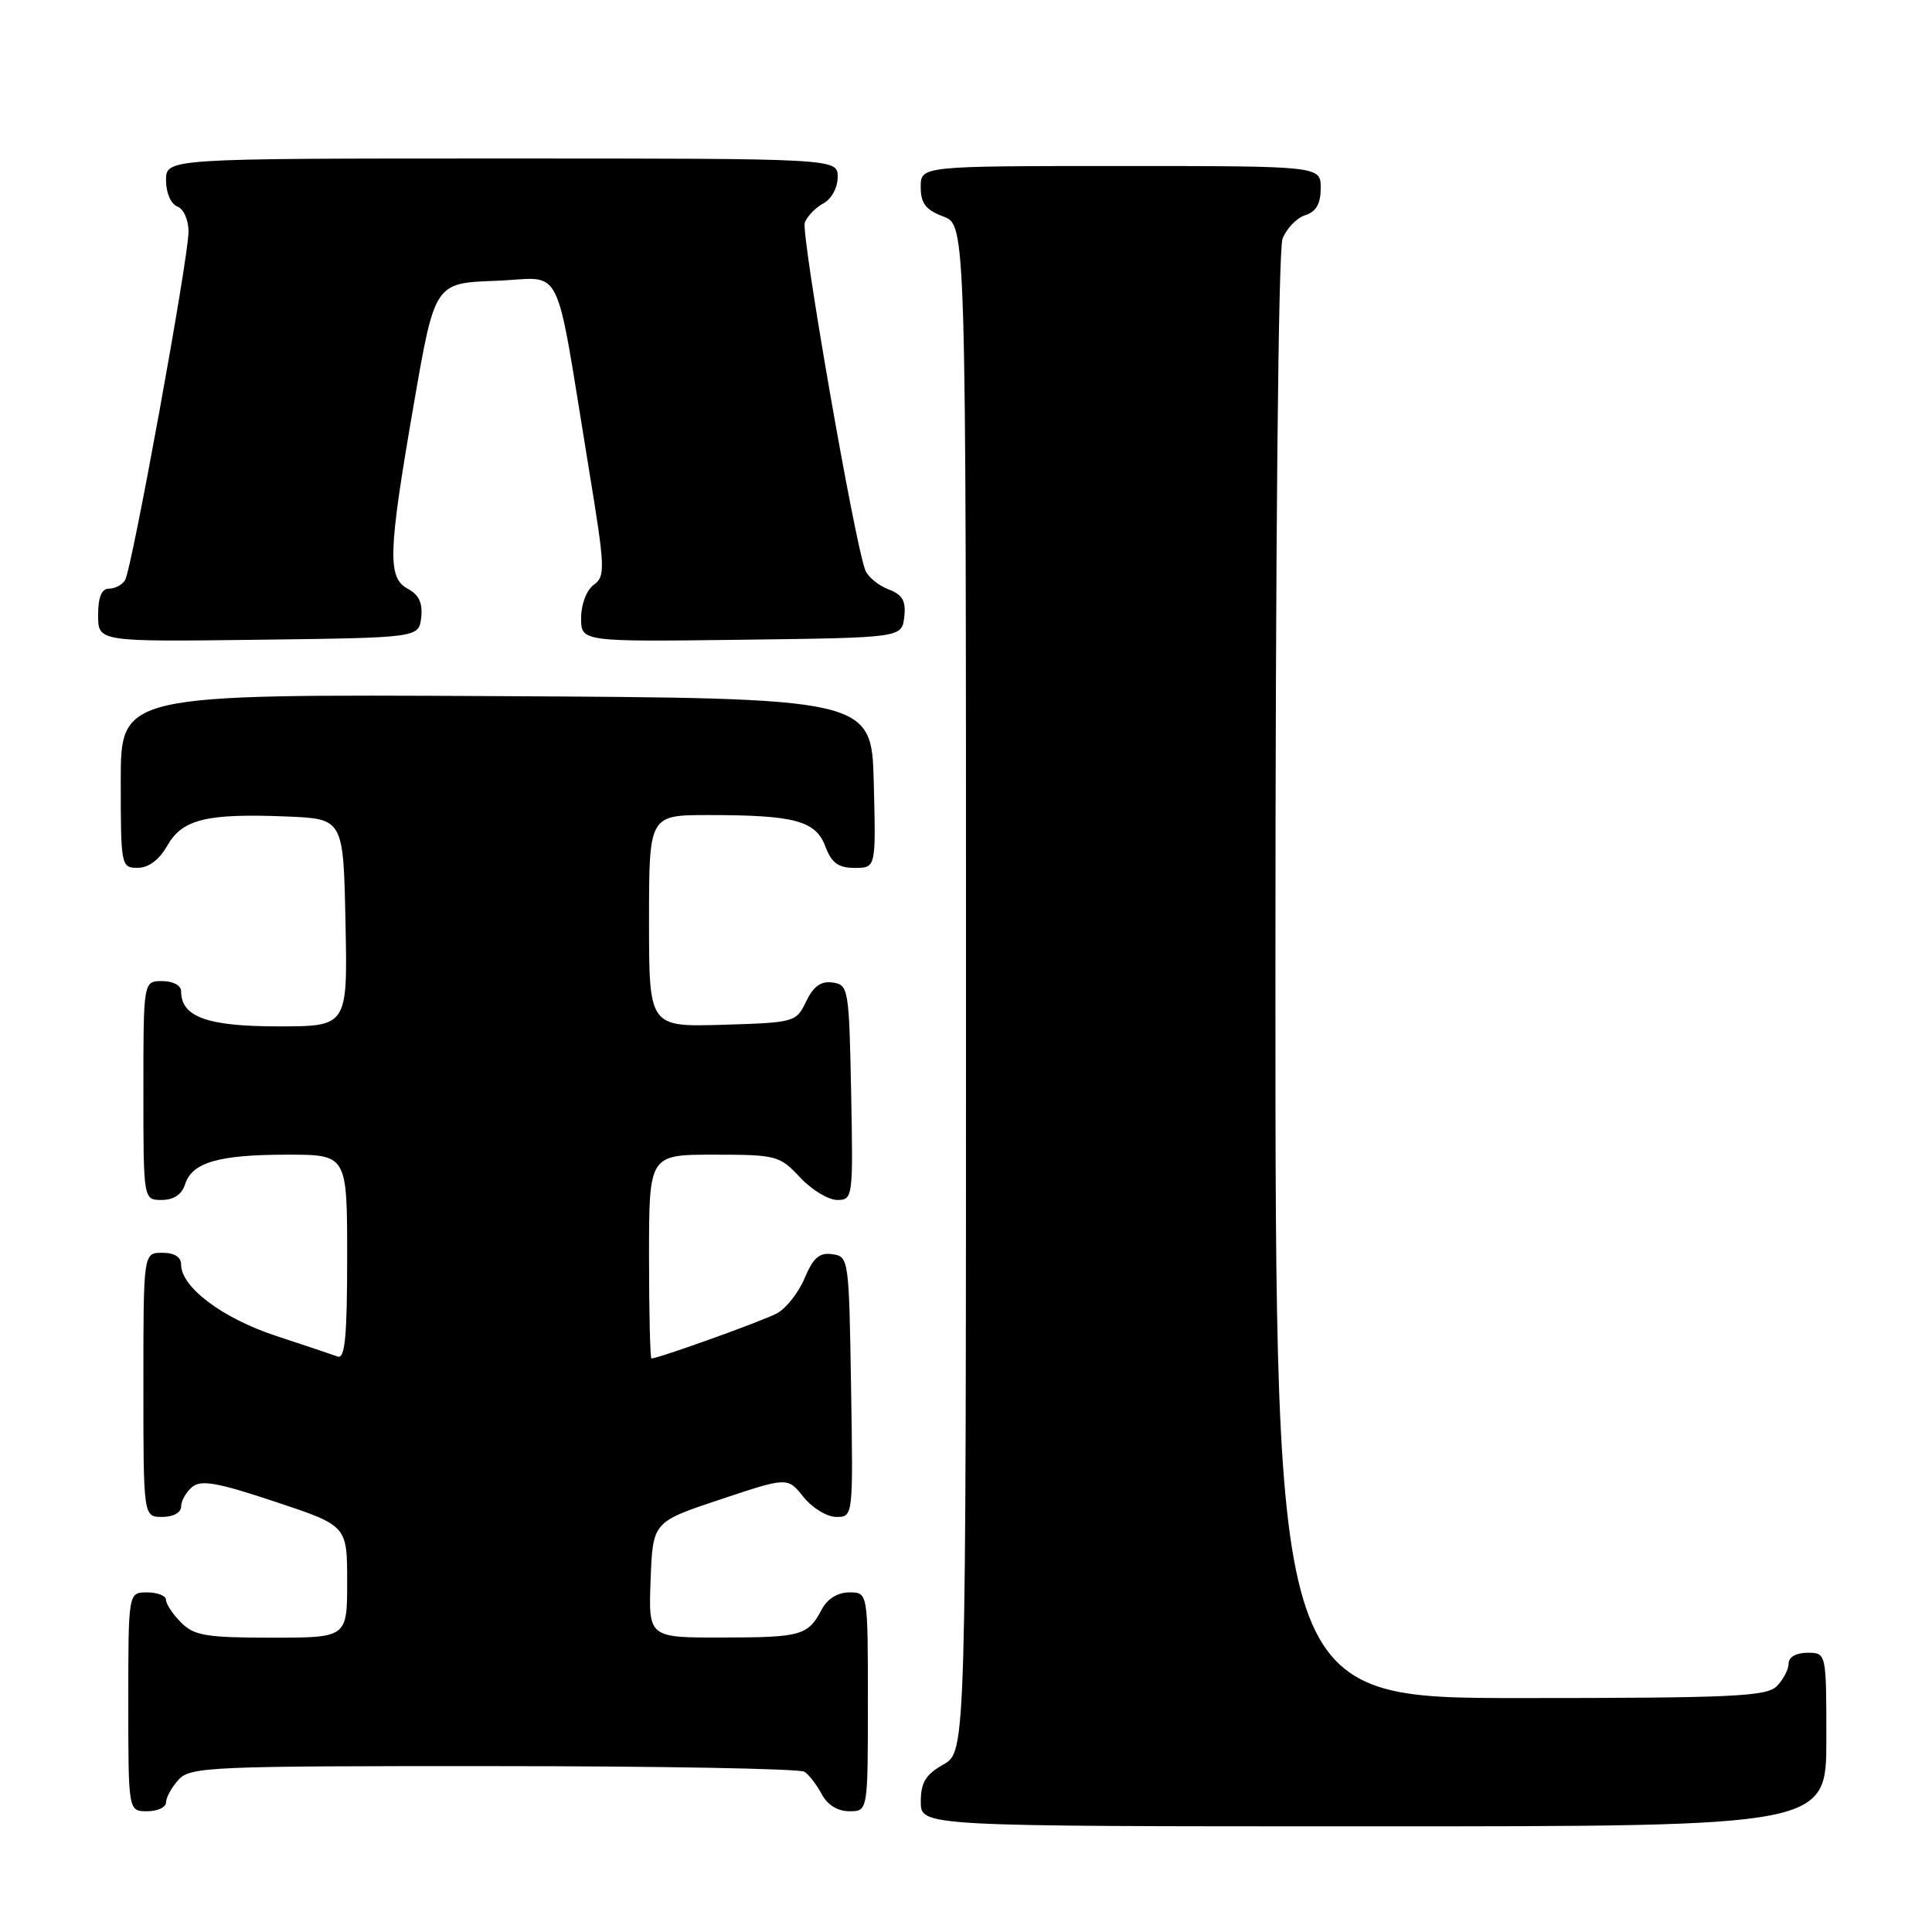 <?xml version="1.0" encoding="UTF-8" standalone="no"?>
<!DOCTYPE svg PUBLIC "-//W3C//DTD SVG 1.1//EN" "http://www.w3.org/Graphics/SVG/1.1/DTD/svg11.dtd" >
<svg xmlns="http://www.w3.org/2000/svg" xmlns:xlink="http://www.w3.org/1999/xlink" version="1.1" viewBox="0 0 256 256">
 <g >
 <path fill="currentColor"
d=" M 242.00 230.50 C 242.00 219.00 242.00 219.00 239.50 219.00 C 238.00 219.00 237.00 219.57 237.00 220.43 C 237.00 221.21 236.29 222.56 235.43 223.43 C 234.06 224.79 229.58 225.00 201.43 225.00 C 169.00 225.00 169.00 225.00 169.00 129.57 C 169.00 72.23 169.38 33.14 169.94 31.65 C 170.46 30.29 171.81 28.88 172.94 28.52 C 174.40 28.05 175.00 27.01 175.00 24.93 C 175.00 22.00 175.00 22.00 148.50 22.00 C 122.00 22.00 122.00 22.00 122.00 24.78 C 122.00 26.95 122.66 27.81 125.00 28.69 C 128.00 29.83 128.00 29.83 128.00 130.96 C 128.00 232.09 128.00 232.09 125.01 233.80 C 122.65 235.14 122.01 236.19 122.01 238.75 C 122.00 242.00 122.00 242.00 182.00 242.00 C 242.00 242.00 242.00 242.00 242.00 230.50 Z  M 22.00 238.83 C 22.00 238.18 22.74 236.83 23.65 235.83 C 25.21 234.11 27.82 234.00 65.40 234.02 C 87.46 234.02 106.00 234.36 106.60 234.77 C 107.21 235.17 108.23 236.51 108.89 237.75 C 109.63 239.15 111.00 240.00 112.54 240.00 C 115.00 240.00 115.00 240.00 115.00 225.50 C 115.00 211.00 115.00 211.00 112.54 211.00 C 111.00 211.00 109.63 211.85 108.89 213.25 C 107.06 216.72 106.19 216.97 95.71 216.98 C 85.92 217.00 85.92 217.00 86.21 209.33 C 86.50 201.66 86.50 201.66 95.43 198.69 C 104.36 195.71 104.36 195.71 106.47 198.36 C 107.63 199.81 109.58 201.00 110.81 201.00 C 113.05 201.00 113.05 201.00 112.77 183.75 C 112.50 166.81 112.46 166.49 110.29 166.19 C 108.58 165.94 107.75 166.66 106.62 169.36 C 105.82 171.27 104.17 173.37 102.96 174.02 C 101.06 175.04 87.25 180.00 86.32 180.00 C 86.15 180.00 86.00 173.93 86.00 166.50 C 86.00 153.00 86.00 153.00 94.60 153.00 C 102.86 153.00 103.31 153.12 106.00 156.00 C 107.54 157.65 109.76 159.00 110.93 159.00 C 113.01 159.00 113.05 158.70 112.78 144.75 C 112.51 130.99 112.42 130.49 110.33 130.19 C 108.78 129.97 107.79 130.68 106.82 132.69 C 105.50 135.45 105.31 135.50 95.74 135.79 C 86.00 136.07 86.00 136.07 86.00 122.04 C 86.00 108.00 86.00 108.00 93.88 108.00 C 105.29 108.00 108.08 108.75 109.36 112.15 C 110.19 114.35 111.08 115.00 113.25 115.00 C 116.07 115.00 116.07 115.00 115.78 103.75 C 115.50 92.50 115.50 92.50 65.75 92.24 C 16.00 91.98 16.00 91.98 16.00 103.49 C 16.00 114.76 16.05 115.00 18.25 114.99 C 19.69 114.99 21.10 113.93 22.17 112.05 C 24.17 108.54 27.37 107.76 38.00 108.19 C 45.50 108.50 45.50 108.50 45.78 122.25 C 46.06 136.00 46.06 136.00 36.86 136.00 C 27.46 136.00 24.00 134.75 24.00 131.35 C 24.00 130.58 22.93 130.00 21.50 130.00 C 19.00 130.00 19.00 130.00 19.00 144.50 C 19.00 159.00 19.00 159.00 21.43 159.00 C 23.01 159.00 24.09 158.28 24.52 156.94 C 25.44 154.02 28.96 153.00 38.07 153.00 C 46.00 153.00 46.00 153.00 46.00 166.61 C 46.00 177.07 45.71 180.11 44.75 179.75 C 44.06 179.50 40.36 178.25 36.51 176.99 C 29.46 174.66 24.00 170.55 24.00 167.58 C 24.00 166.56 23.11 166.00 21.50 166.00 C 19.00 166.00 19.00 166.00 19.00 183.50 C 19.00 201.00 19.00 201.00 21.50 201.00 C 22.96 201.00 24.00 200.43 24.00 199.62 C 24.00 198.86 24.66 197.70 25.47 197.03 C 26.64 196.05 28.82 196.44 36.47 198.99 C 46.00 202.16 46.00 202.16 46.00 209.58 C 46.00 217.00 46.00 217.00 36.00 217.00 C 27.33 217.00 25.73 216.73 24.00 215.00 C 22.90 213.90 22.00 212.55 22.00 212.00 C 22.00 211.45 20.88 211.00 19.50 211.00 C 17.00 211.00 17.00 211.00 17.00 225.50 C 17.00 240.00 17.00 240.00 19.50 240.00 C 20.88 240.00 22.00 239.47 22.00 238.83 Z  M 55.81 81.82 C 56.03 79.93 55.51 78.81 54.06 78.03 C 51.31 76.56 51.41 73.31 54.84 53.50 C 57.61 37.50 57.61 37.50 65.69 37.21 C 74.90 36.88 73.37 33.76 78.07 62.39 C 80.19 75.31 80.23 76.36 78.67 77.50 C 77.72 78.19 77.00 80.08 77.00 81.88 C 77.00 85.04 77.00 85.04 98.25 84.77 C 119.50 84.50 119.50 84.50 119.82 81.75 C 120.06 79.61 119.60 78.80 117.70 78.08 C 116.37 77.57 114.99 76.43 114.65 75.54 C 113.21 71.79 106.10 30.90 106.64 29.49 C 106.97 28.64 108.08 27.49 109.12 26.94 C 110.18 26.37 111.00 24.85 111.00 23.46 C 111.00 21.00 111.00 21.00 66.50 21.00 C 22.00 21.00 22.00 21.00 22.00 23.89 C 22.00 25.54 22.64 27.03 23.50 27.36 C 24.34 27.69 24.99 29.15 24.98 30.72 C 24.95 34.36 17.47 75.42 16.57 76.88 C 16.19 77.50 15.23 78.00 14.44 78.00 C 13.46 78.00 13.00 79.12 13.00 81.52 C 13.00 85.04 13.00 85.04 34.25 84.77 C 55.50 84.50 55.50 84.50 55.81 81.82 Z "/>
</g>
</svg>